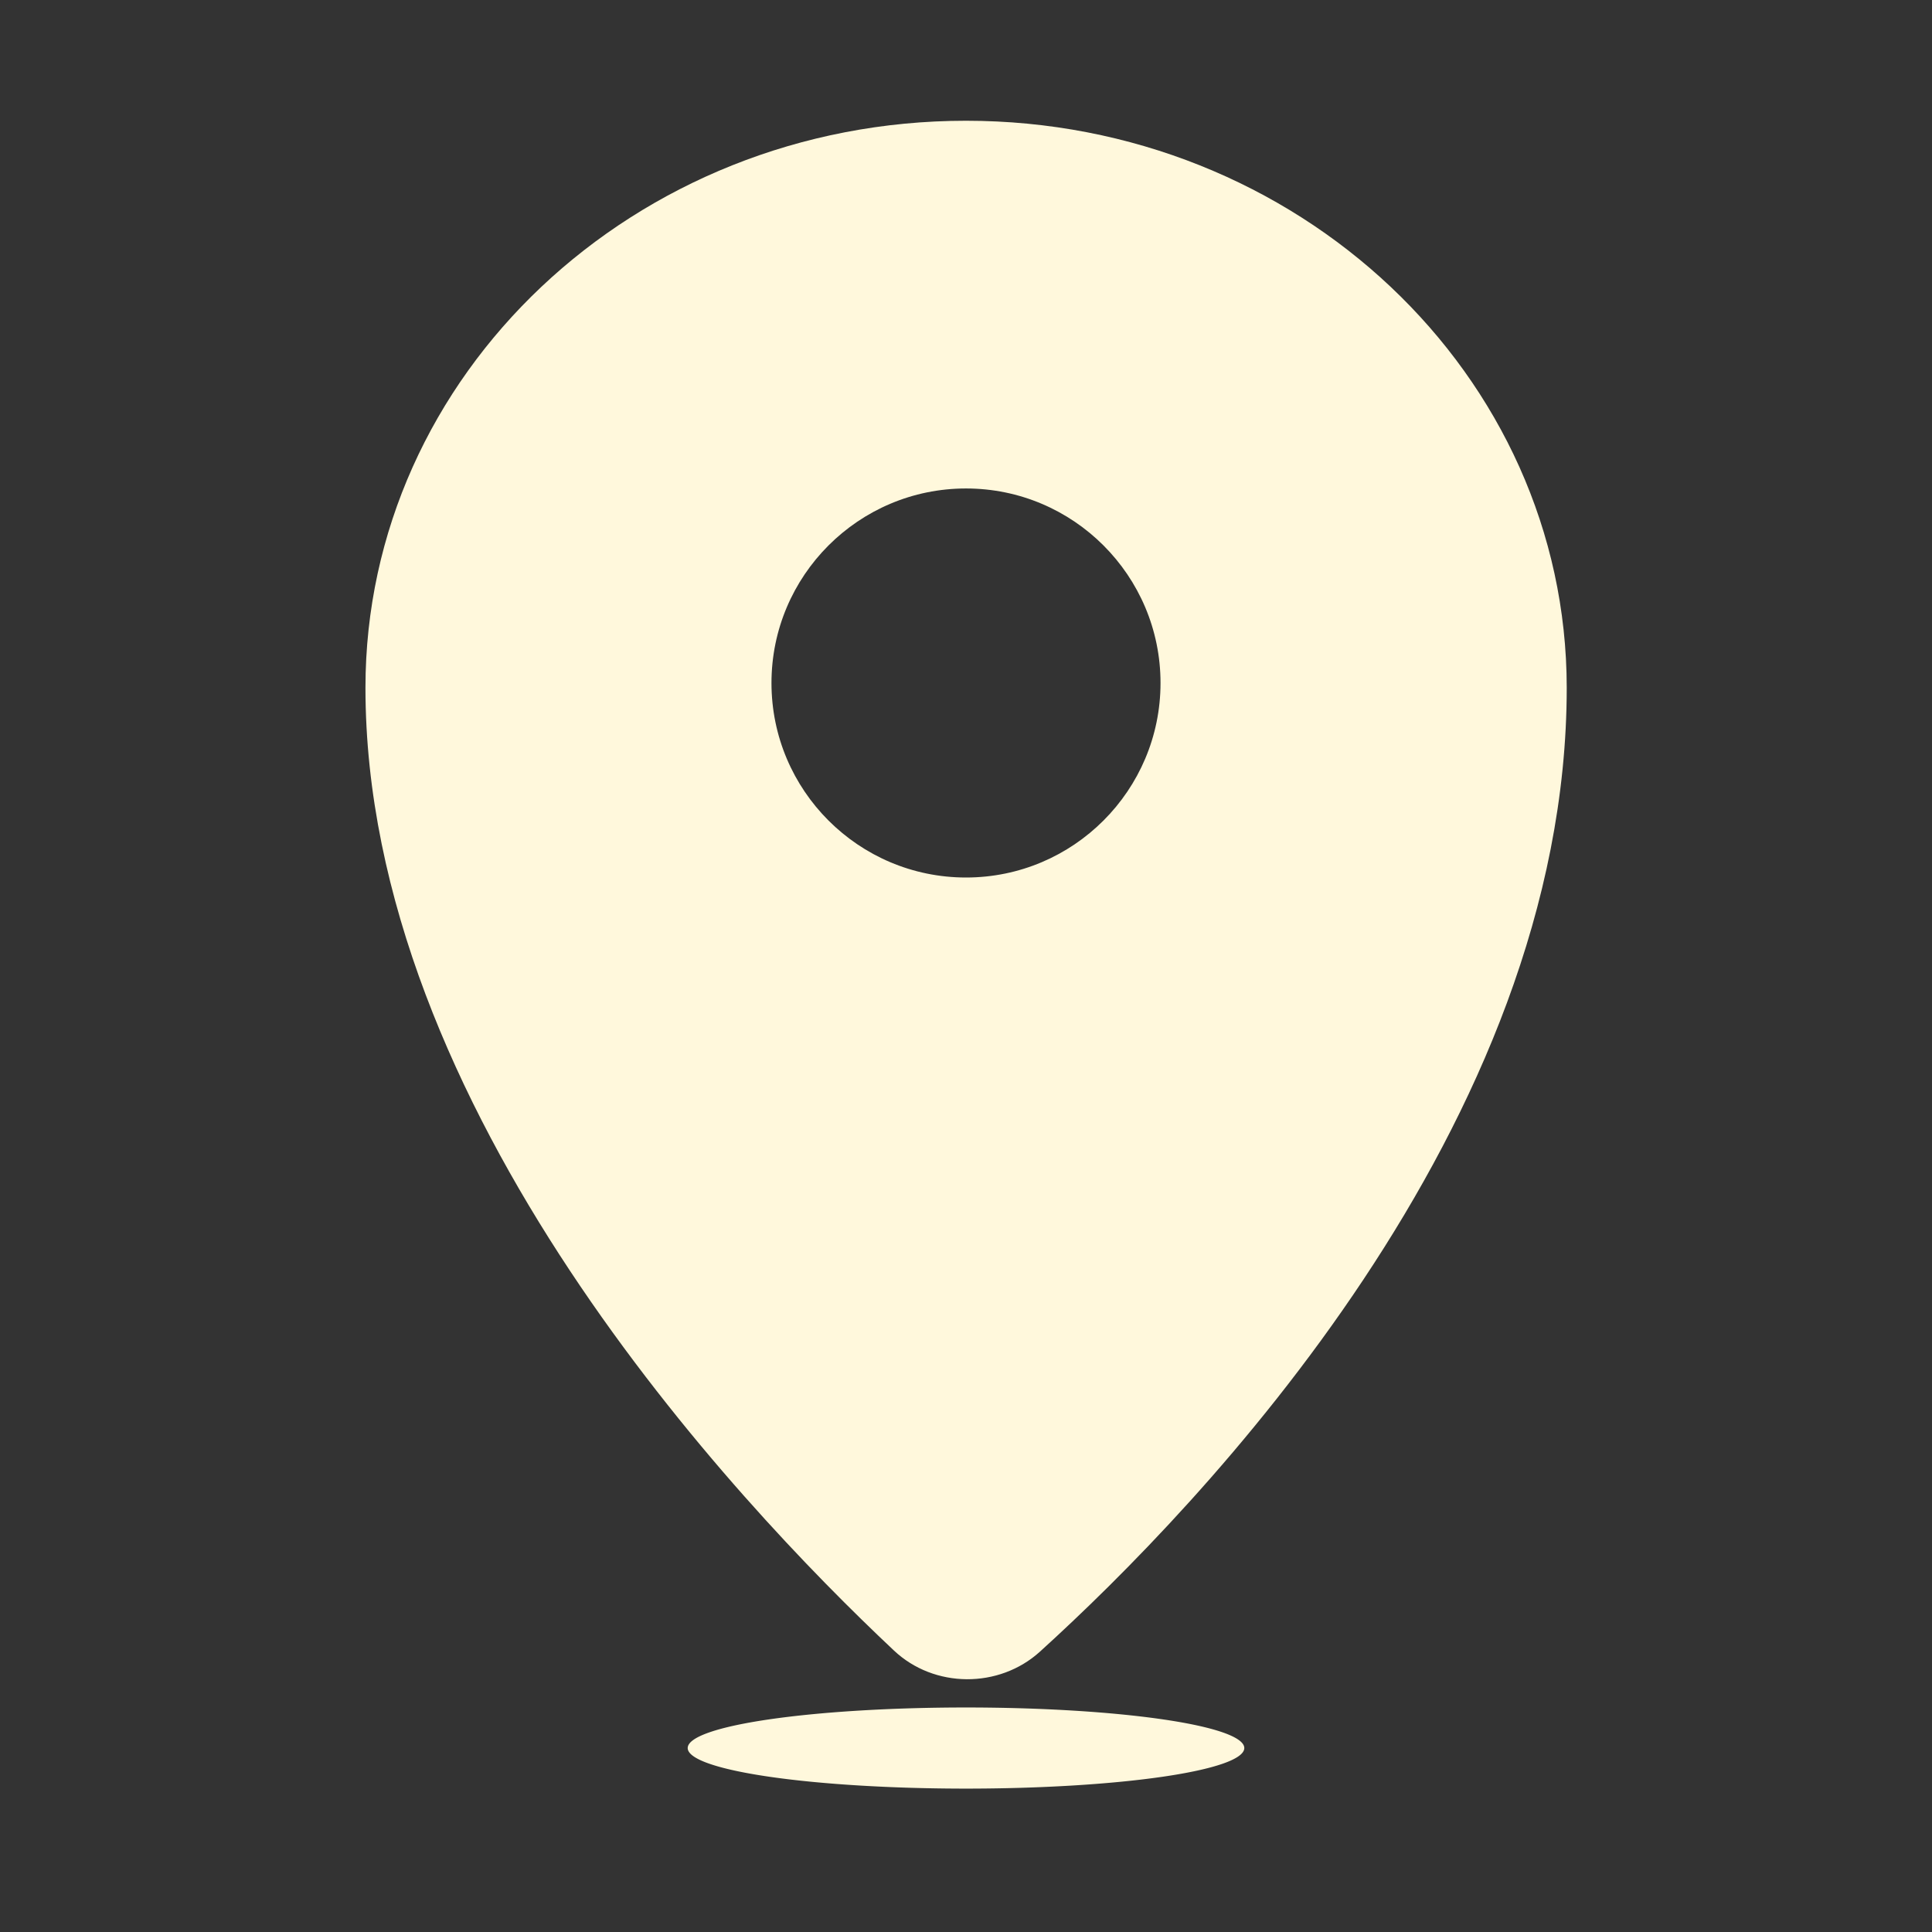 <svg  style="fill: cornsilk;" viewBox="0 0 1024 1024" version="1.1" xmlns="http://www.w3.org/2000/svg" xml:space="preserve"><rect x="0" y="0" width="1024" height="1024" fill="#333333" stroke="none"/><path d="M512 64c-175.8 0-318.3 134.6-318.3 300.5 0 222.9 195.5 430.8 280.1 510.3 21.3 20.1 55.7 20.3 77.4 0.6 85.1-77.2 279.2-278.7 279.2-510.9C830.3 198.6 687.8 64 512 64z m0 401.1c-56.9 0-103.1-46.2-103.1-103.1S455.1 258.9 512 258.9c56.9 0 103.1 46.2 103.1 103.1S568.9 465.1 512 465.1z"  /><path d="M364.5 926.5a147.5 21.5 0 1 0 295 0 147.5 21.5 0 1 0-295 0Z"  /></svg>